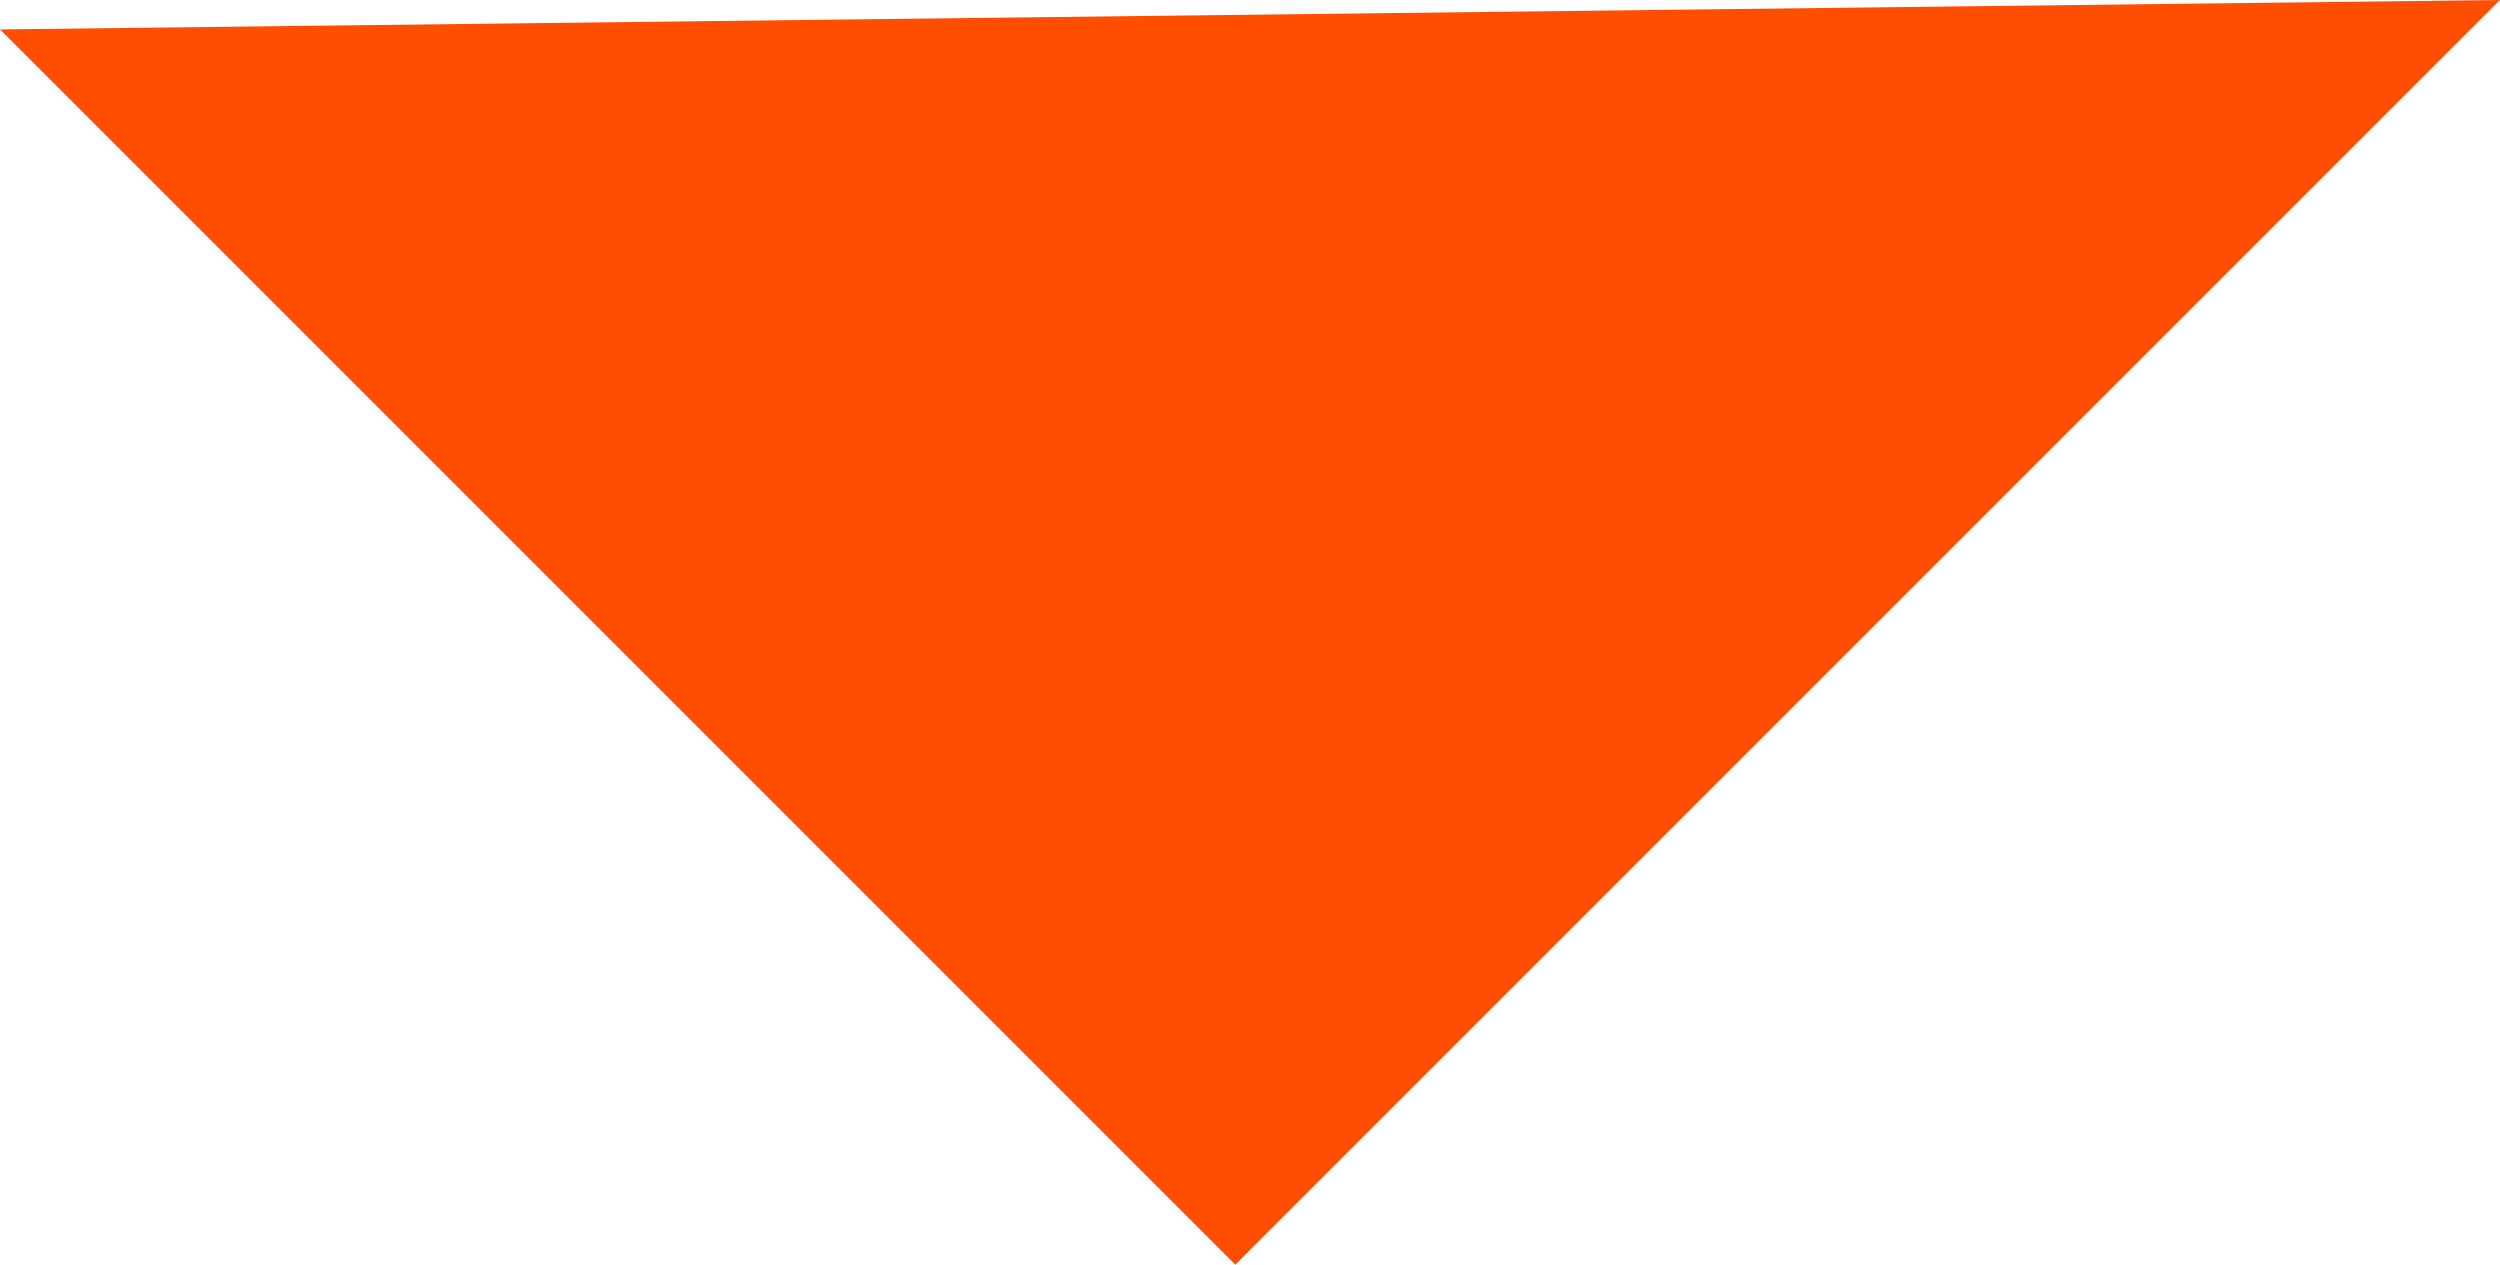 <?xml version="1.0" encoding="utf-8"?>
<!-- Generator: Adobe Illustrator 21.0.0, SVG Export Plug-In . SVG Version: 6.00 Build 0)  -->
<svg version="1.1" id="Layer_1" xmlns="http://www.w3.org/2000/svg" xmlns:xlink="http://www.w3.org/1999/xlink" x="0px" y="0px"
	 viewBox="0 0 8.5 4.3" style="enable-background:new 0 0 8.5 4.3;" xml:space="preserve">
<style type="text/css">
	.st0{fill:#FF4E00;}
</style>
<path id="Arrow_down-5" class="st0" d="M8.5,0L4.2,4.3L0,0.1L8.5,0z"/>
</svg>
